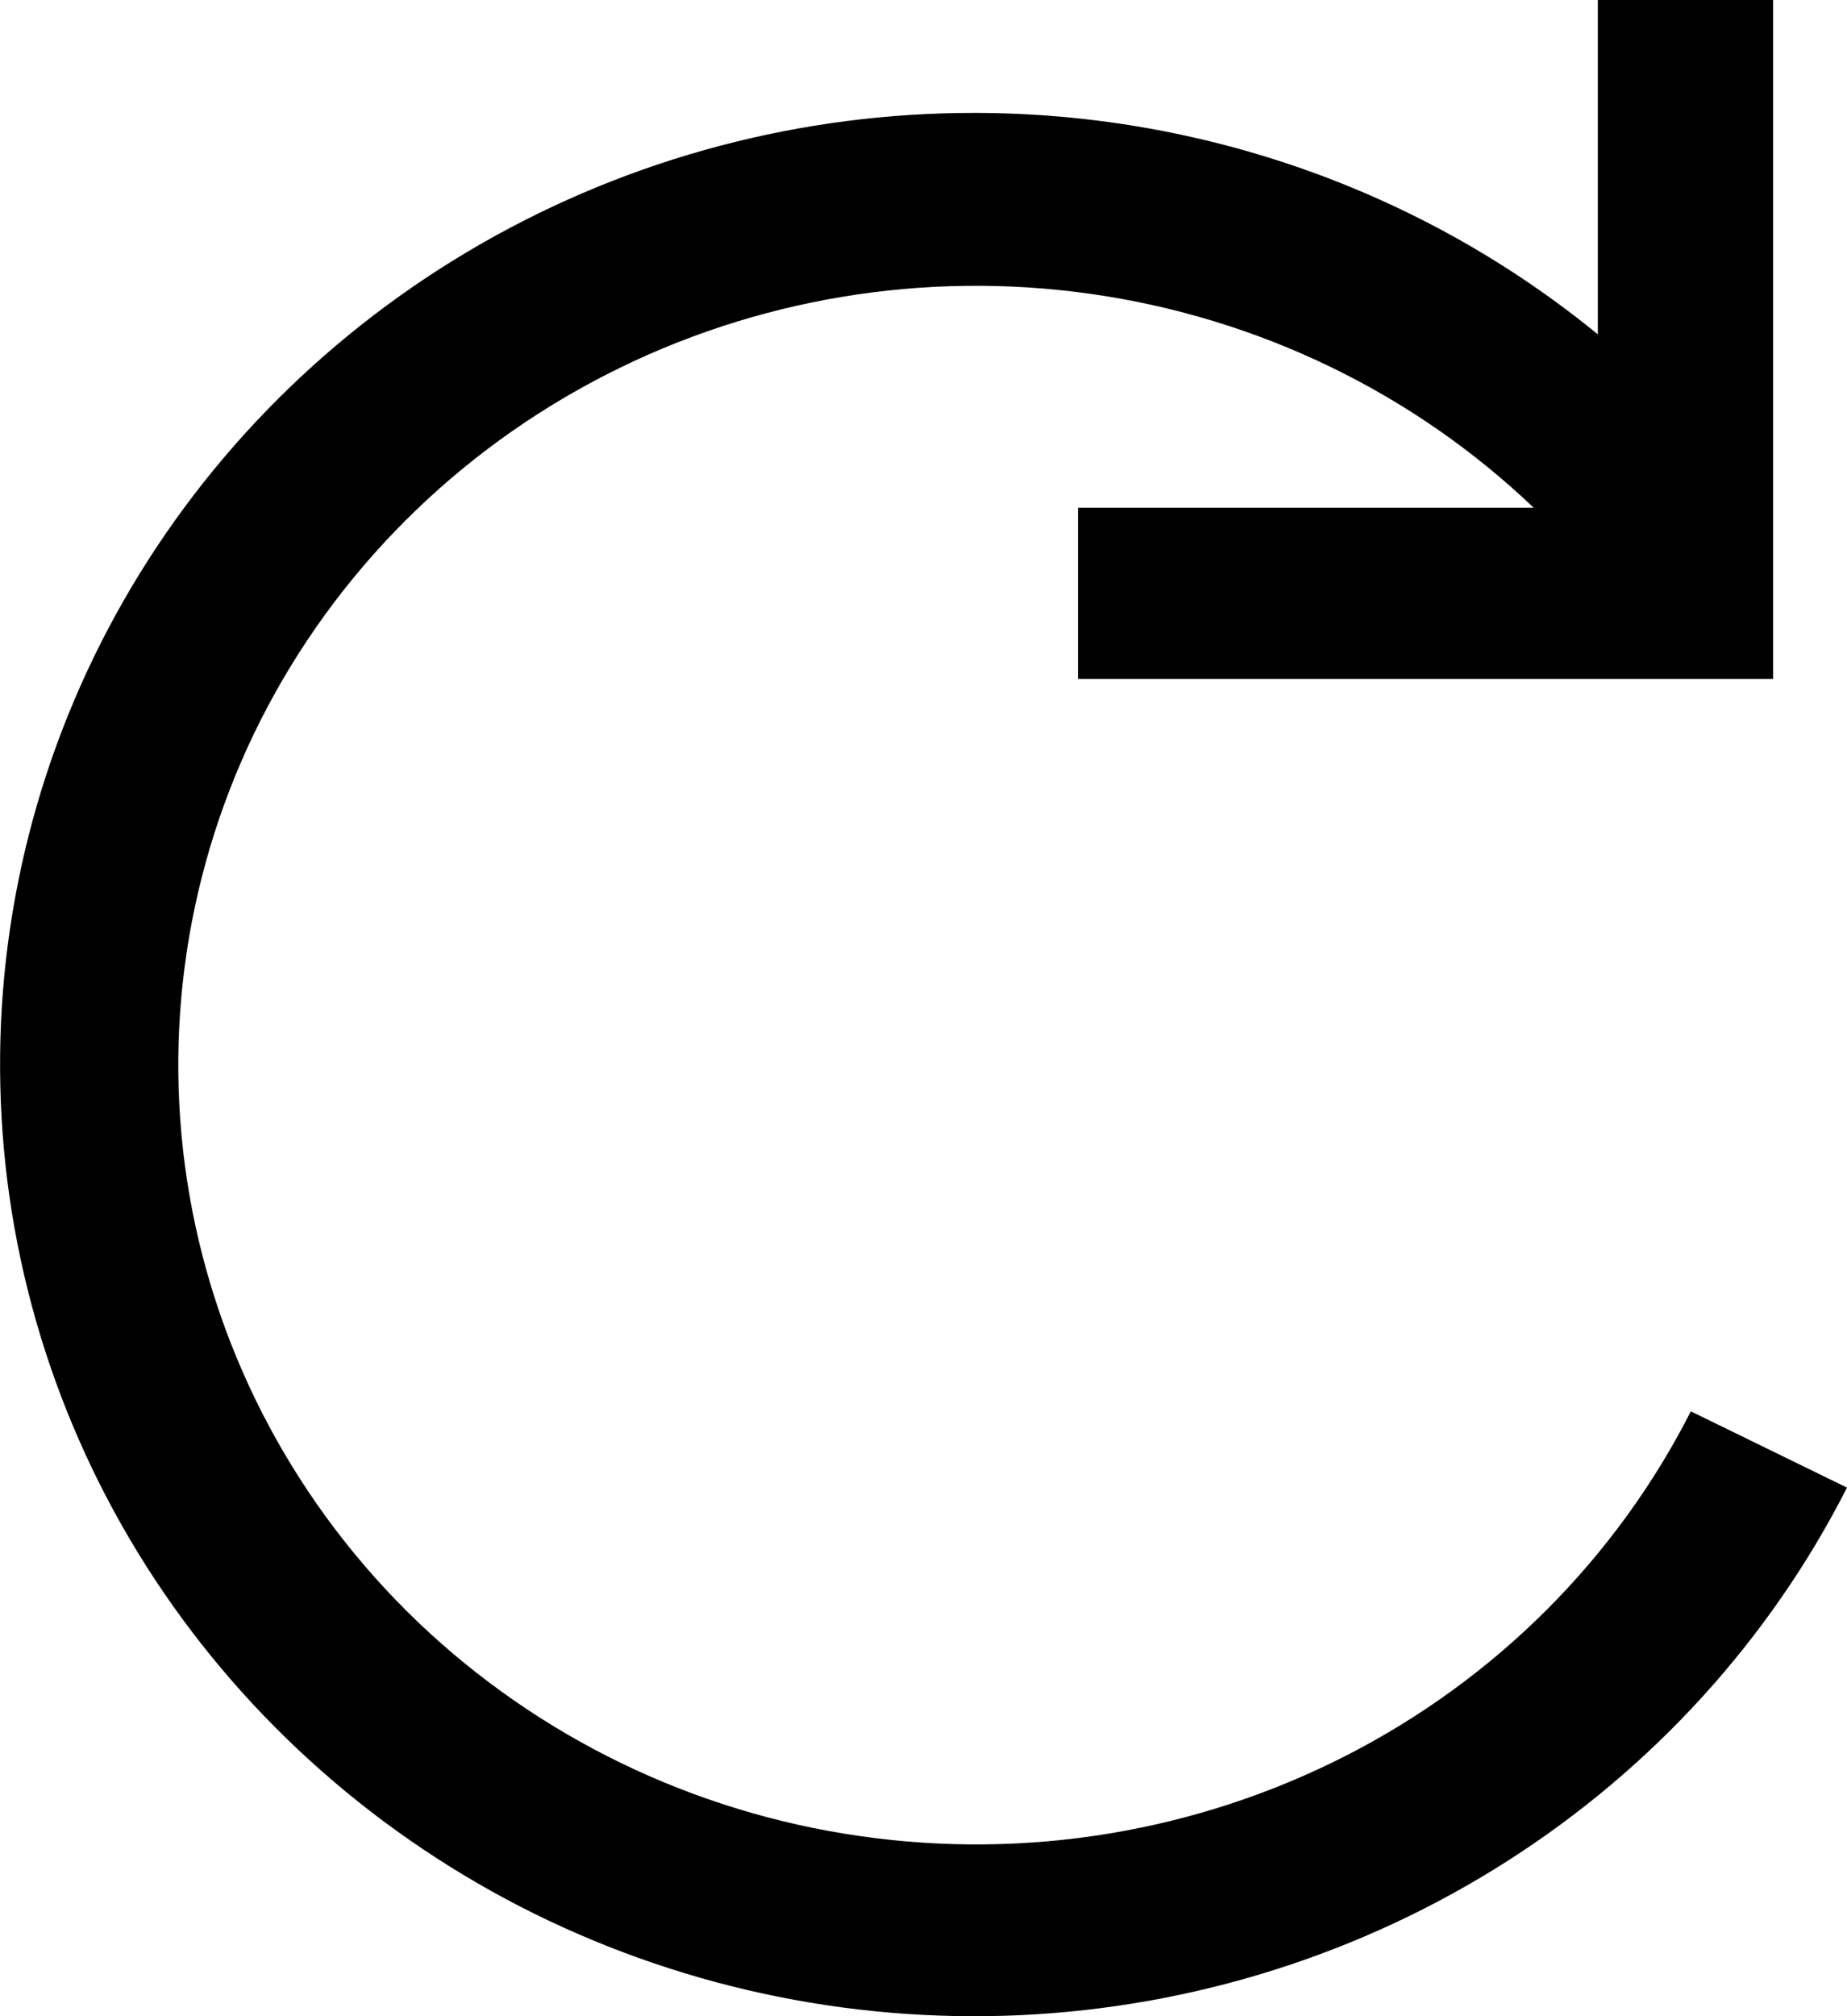 <svg width="11" height="12" viewBox="0 0 11 12" fill="none" xmlns="http://www.w3.org/2000/svg">
<path d="M5.809 0.672C7.165 0.674 8.476 1.14 9.516 1.99V0H10.56V4.041H6.42V3.022H9.134C8.416 2.337 7.495 1.892 6.502 1.75C5.51 1.608 4.496 1.776 3.608 2.231C2.719 2.686 2.001 3.403 1.555 4.281C1.11 5.158 0.961 6.151 1.129 7.117C1.297 8.082 1.774 8.971 2.491 9.656C3.208 10.34 4.129 10.786 5.122 10.928C6.115 11.071 7.128 10.903 8.017 10.449C8.906 9.995 9.624 9.277 10.07 8.4L11 8.854C10.54 9.758 9.841 10.526 8.975 11.078C8.109 11.63 7.108 11.946 6.074 11.994C5.041 12.041 4.014 11.818 3.099 11.348C2.184 10.877 1.414 10.176 0.869 9.318C0.325 8.46 0.025 7.475 0.002 6.465C-0.022 5.456 0.231 4.459 0.735 3.577C1.239 2.695 1.975 1.961 2.867 1.45C3.759 0.939 4.775 0.67 5.809 0.672V0.672Z" fill="black"/>
</svg>
